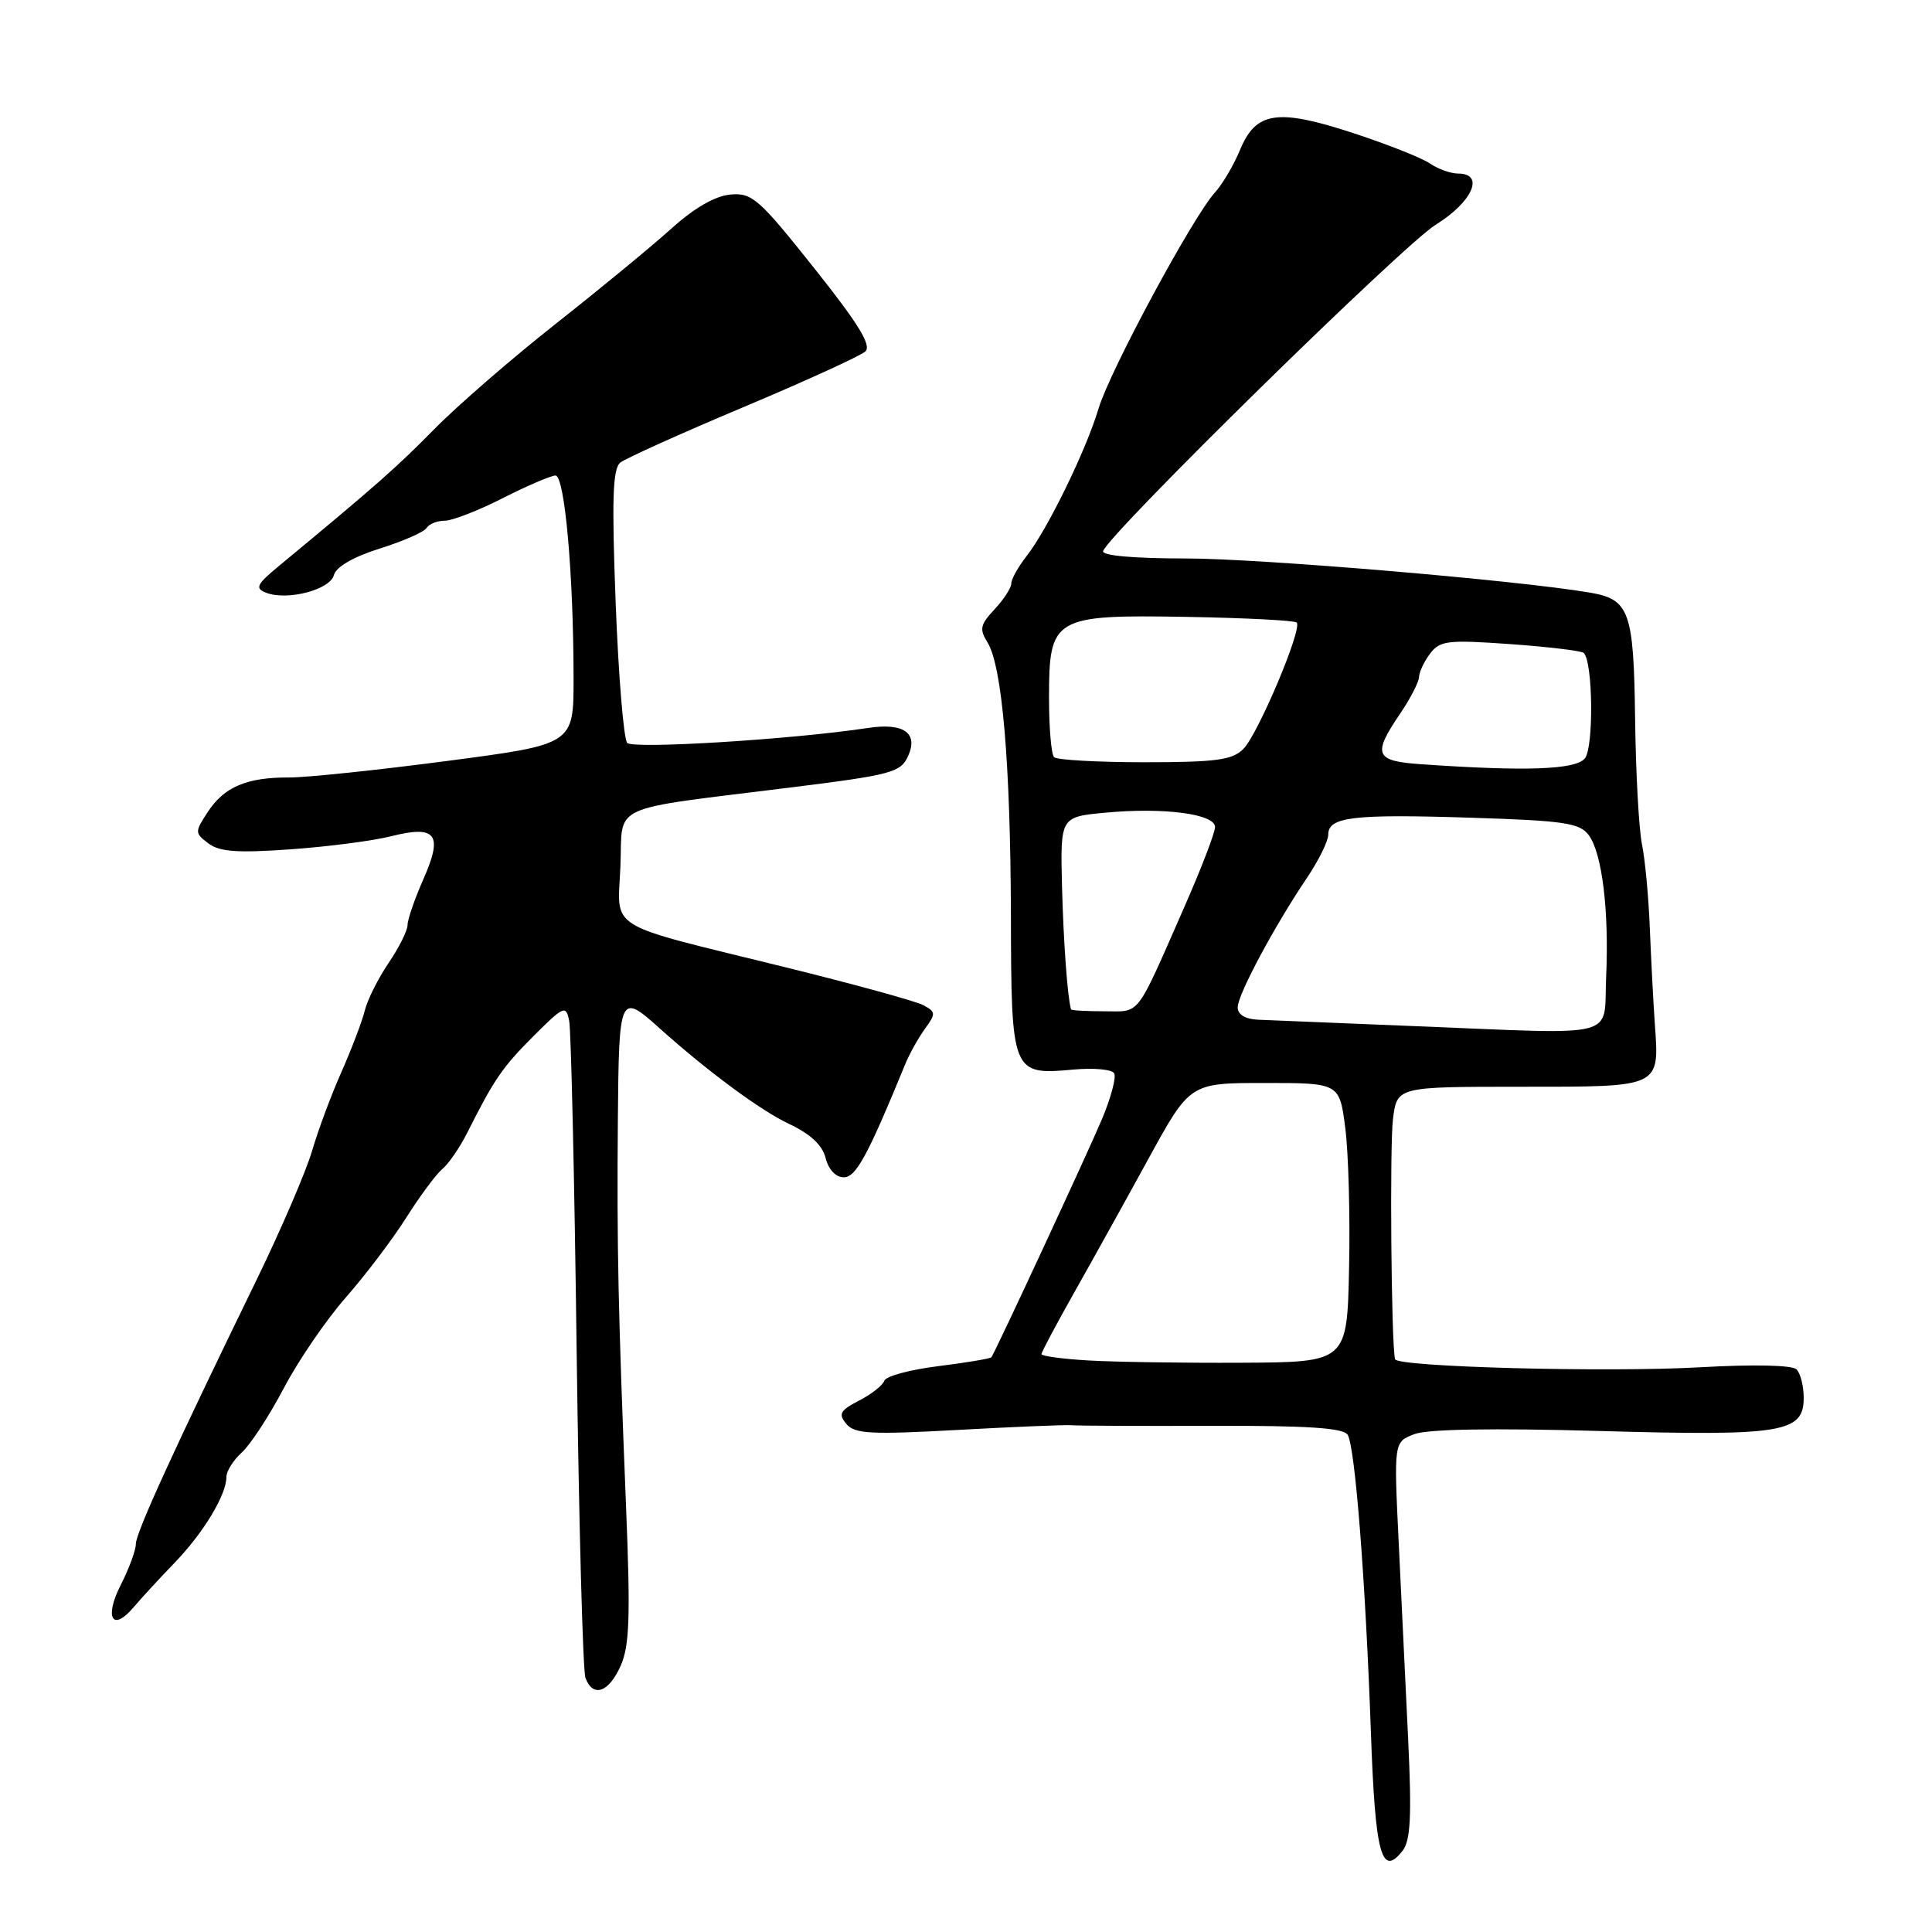 <?xml version="1.0" encoding="UTF-8" standalone="no"?>
<!DOCTYPE svg PUBLIC "-//W3C//DTD SVG 1.1//EN" "http://www.w3.org/Graphics/SVG/1.1/DTD/svg11.dtd" >
<svg xmlns="http://www.w3.org/2000/svg" xmlns:xlink="http://www.w3.org/1999/xlink" version="1.1" viewBox="0 0 256 256">
 <g >
 <path fill="currentColor"
d=" M 186.59 230.50 C 186.24 223.35 185.68 211.55 185.33 204.28 C 184.69 191.07 184.69 191.07 187.41 190.03 C 189.17 189.36 197.80 189.22 211.82 189.61 C 236.22 190.30 239.00 189.85 239.00 185.22 C 239.00 183.67 238.57 181.97 238.05 181.45 C 237.48 180.88 232.39 180.77 225.30 181.17 C 212.97 181.87 185.11 181.13 184.85 180.10 C 184.35 178.10 184.13 151.77 184.58 148.25 C 185.12 144.00 185.12 144.00 201.53 144.00 C 220.24 144.00 219.88 144.17 219.26 135.50 C 219.07 132.75 218.78 127.12 218.61 123.00 C 218.45 118.88 217.98 113.86 217.57 111.87 C 217.16 109.87 216.75 102.40 216.66 95.27 C 216.48 80.97 215.92 79.41 210.65 78.52 C 201.00 76.88 166.90 74.00 157.17 74.00 C 150.20 74.00 145.96 73.62 146.17 73.02 C 146.96 70.68 185.95 32.42 190.25 29.77 C 195.12 26.75 196.77 23.00 193.22 23.00 C 192.24 23.00 190.56 22.40 189.47 21.66 C 188.39 20.92 183.81 19.11 179.30 17.63 C 169.26 14.34 166.40 14.77 164.30 19.89 C 163.48 21.87 161.99 24.40 160.99 25.50 C 158.04 28.75 147.07 49.11 145.57 54.12 C 143.90 59.70 138.78 70.19 136.01 73.71 C 134.91 75.12 134.00 76.74 134.00 77.32 C 134.00 77.90 133.00 79.43 131.79 80.73 C 129.89 82.75 129.75 83.37 130.84 85.11 C 132.79 88.23 133.89 101.06 133.95 121.19 C 134.00 142.31 134.06 142.47 142.28 141.72 C 144.91 141.48 147.31 141.70 147.63 142.21 C 147.94 142.71 147.21 145.46 146.01 148.31 C 144.22 152.57 132.10 178.68 131.37 179.84 C 131.25 180.02 128.10 180.55 124.35 181.02 C 120.61 181.48 117.38 182.35 117.18 182.95 C 116.98 183.55 115.48 184.74 113.84 185.58 C 111.31 186.89 111.05 187.36 112.14 188.67 C 113.24 190.00 115.35 190.11 126.96 189.47 C 134.41 189.06 141.18 188.78 142.00 188.85 C 142.82 188.93 151.22 188.96 160.65 188.93 C 173.20 188.89 178.01 189.21 178.57 190.11 C 179.56 191.71 180.93 209.31 181.65 229.50 C 182.22 245.73 183.05 248.82 185.85 245.23 C 186.91 243.88 187.07 240.65 186.59 230.50 Z  M 82.23 220.75 C 83.42 218.08 83.55 214.27 82.95 199.50 C 81.91 173.66 81.73 165.40 81.87 148.28 C 82.01 131.77 82.13 131.52 87.36 136.22 C 93.77 141.97 100.77 147.14 104.51 148.90 C 107.38 150.25 108.97 151.73 109.40 153.45 C 109.78 154.97 110.75 156.00 111.80 156.00 C 113.42 156.00 114.96 153.18 119.95 141.00 C 120.52 139.62 121.69 137.52 122.56 136.32 C 124.02 134.32 124.01 134.07 122.32 133.18 C 121.32 132.65 112.97 130.36 103.76 128.09 C 79.87 122.20 81.86 123.42 82.21 114.76 C 82.55 106.34 80.22 107.41 104.88 104.33 C 118.13 102.68 119.34 102.35 120.32 100.20 C 121.72 97.12 119.75 95.74 115.00 96.46 C 104.98 97.98 83.89 99.28 83.11 98.44 C 82.64 97.92 81.95 89.58 81.58 79.91 C 81.05 66.07 81.19 62.10 82.20 61.29 C 82.92 60.73 90.25 57.42 98.50 53.95 C 106.75 50.48 114.02 47.16 114.66 46.57 C 115.52 45.78 113.76 42.91 107.86 35.50 C 100.55 26.31 99.65 25.52 96.78 25.78 C 94.76 25.96 91.98 27.56 88.97 30.28 C 86.40 32.60 79.52 38.27 73.68 42.87 C 67.85 47.47 60.58 53.77 57.54 56.87 C 52.59 61.91 49.70 64.45 37.00 74.96 C 33.99 77.45 33.75 77.95 35.26 78.54 C 38.06 79.63 43.73 78.15 44.24 76.21 C 44.52 75.12 46.81 73.79 50.31 72.69 C 53.40 71.72 56.20 70.49 56.52 69.96 C 56.85 69.43 57.93 69.00 58.92 69.00 C 59.91 69.00 63.37 67.66 66.61 66.01 C 69.85 64.37 73.00 63.02 73.60 63.01 C 74.83 63.00 76.00 76.14 76.00 89.97 C 76.00 98.63 76.00 98.63 59.25 100.83 C 50.04 102.04 40.62 103.03 38.32 103.02 C 32.71 102.99 29.71 104.26 27.54 107.58 C 25.79 110.24 25.80 110.38 27.62 111.76 C 29.09 112.87 31.48 113.04 38.50 112.54 C 43.45 112.19 49.44 111.41 51.81 110.81 C 57.82 109.30 58.74 110.53 56.09 116.52 C 54.94 119.12 54.00 121.85 54.00 122.58 C 54.00 123.31 52.86 125.59 51.47 127.63 C 50.09 129.68 48.67 132.51 48.33 133.93 C 47.98 135.34 46.60 138.97 45.26 142.00 C 43.91 145.03 42.15 149.75 41.35 152.50 C 40.54 155.25 37.25 162.90 34.04 169.50 C 23.04 192.08 18.00 203.10 18.00 204.59 C 18.00 205.41 17.10 207.84 16.01 209.99 C 13.78 214.36 14.89 216.30 17.71 212.96 C 18.70 211.79 21.15 209.13 23.16 207.05 C 26.98 203.08 30.00 198.08 30.00 195.70 C 30.00 194.94 30.92 193.47 32.05 192.45 C 33.18 191.43 35.68 187.60 37.60 183.95 C 39.52 180.29 43.23 174.87 45.84 171.90 C 48.44 168.93 52.05 164.17 53.84 161.33 C 55.64 158.48 57.79 155.59 58.61 154.90 C 59.44 154.22 60.93 152.05 61.92 150.08 C 65.49 142.98 66.57 141.41 70.73 137.25 C 74.72 133.27 75.00 133.16 75.42 135.27 C 75.67 136.49 76.12 156.22 76.41 179.10 C 76.71 201.98 77.23 221.45 77.58 222.35 C 78.59 224.98 80.65 224.27 82.23 220.75 Z  M 144.25 180.27 C 140.81 180.07 138.00 179.69 138.00 179.43 C 138.00 179.17 139.96 175.48 142.36 171.23 C 144.76 166.98 149.19 159.00 152.20 153.50 C 157.68 143.50 157.68 143.50 167.58 143.50 C 177.49 143.50 177.49 143.50 178.26 149.50 C 178.68 152.80 178.91 161.12 178.76 168.00 C 178.50 180.50 178.50 180.50 164.50 180.57 C 156.80 180.61 147.69 180.47 144.25 180.27 Z  M 187.50 135.97 C 177.60 135.57 168.26 135.19 166.75 135.12 C 165.01 135.05 164.00 134.44 164.00 133.48 C 164.00 131.81 168.82 122.79 173.18 116.32 C 174.73 114.02 176.00 111.44 176.00 110.59 C 176.00 108.24 179.28 107.85 194.86 108.35 C 207.26 108.74 209.32 109.05 210.51 110.65 C 212.29 113.04 213.22 120.66 212.82 129.50 C 212.44 137.75 215.10 137.07 187.50 135.97 Z  M 141.92 133.75 C 141.45 132.22 140.91 124.75 140.72 117.37 C 140.50 108.24 140.50 108.24 146.50 107.68 C 154.20 106.96 161.00 107.85 161.00 109.58 C 161.00 110.31 159.26 114.86 157.14 119.70 C 150.38 135.10 151.21 134.00 146.34 134.00 C 143.95 134.00 141.97 133.89 141.92 133.75 Z  M 188.25 101.26 C 182.19 100.84 181.84 99.99 185.50 94.60 C 186.88 92.57 188.01 90.37 188.03 89.71 C 188.05 89.04 188.71 87.64 189.50 86.60 C 190.80 84.88 191.83 84.76 200.14 85.35 C 205.20 85.71 209.57 86.24 209.86 86.52 C 211.08 87.74 211.19 99.06 210.00 100.50 C 208.75 102.00 202.12 102.23 188.25 101.26 Z  M 139.67 100.33 C 139.30 99.97 139.00 96.44 139.00 92.49 C 139.00 81.77 139.56 81.44 157.28 81.74 C 165.00 81.88 171.55 82.21 171.82 82.49 C 172.61 83.28 166.69 97.30 164.75 99.24 C 163.29 100.71 161.14 101.00 151.67 101.00 C 145.43 101.00 140.03 100.70 139.67 100.33 Z "/>
</g>
</svg>